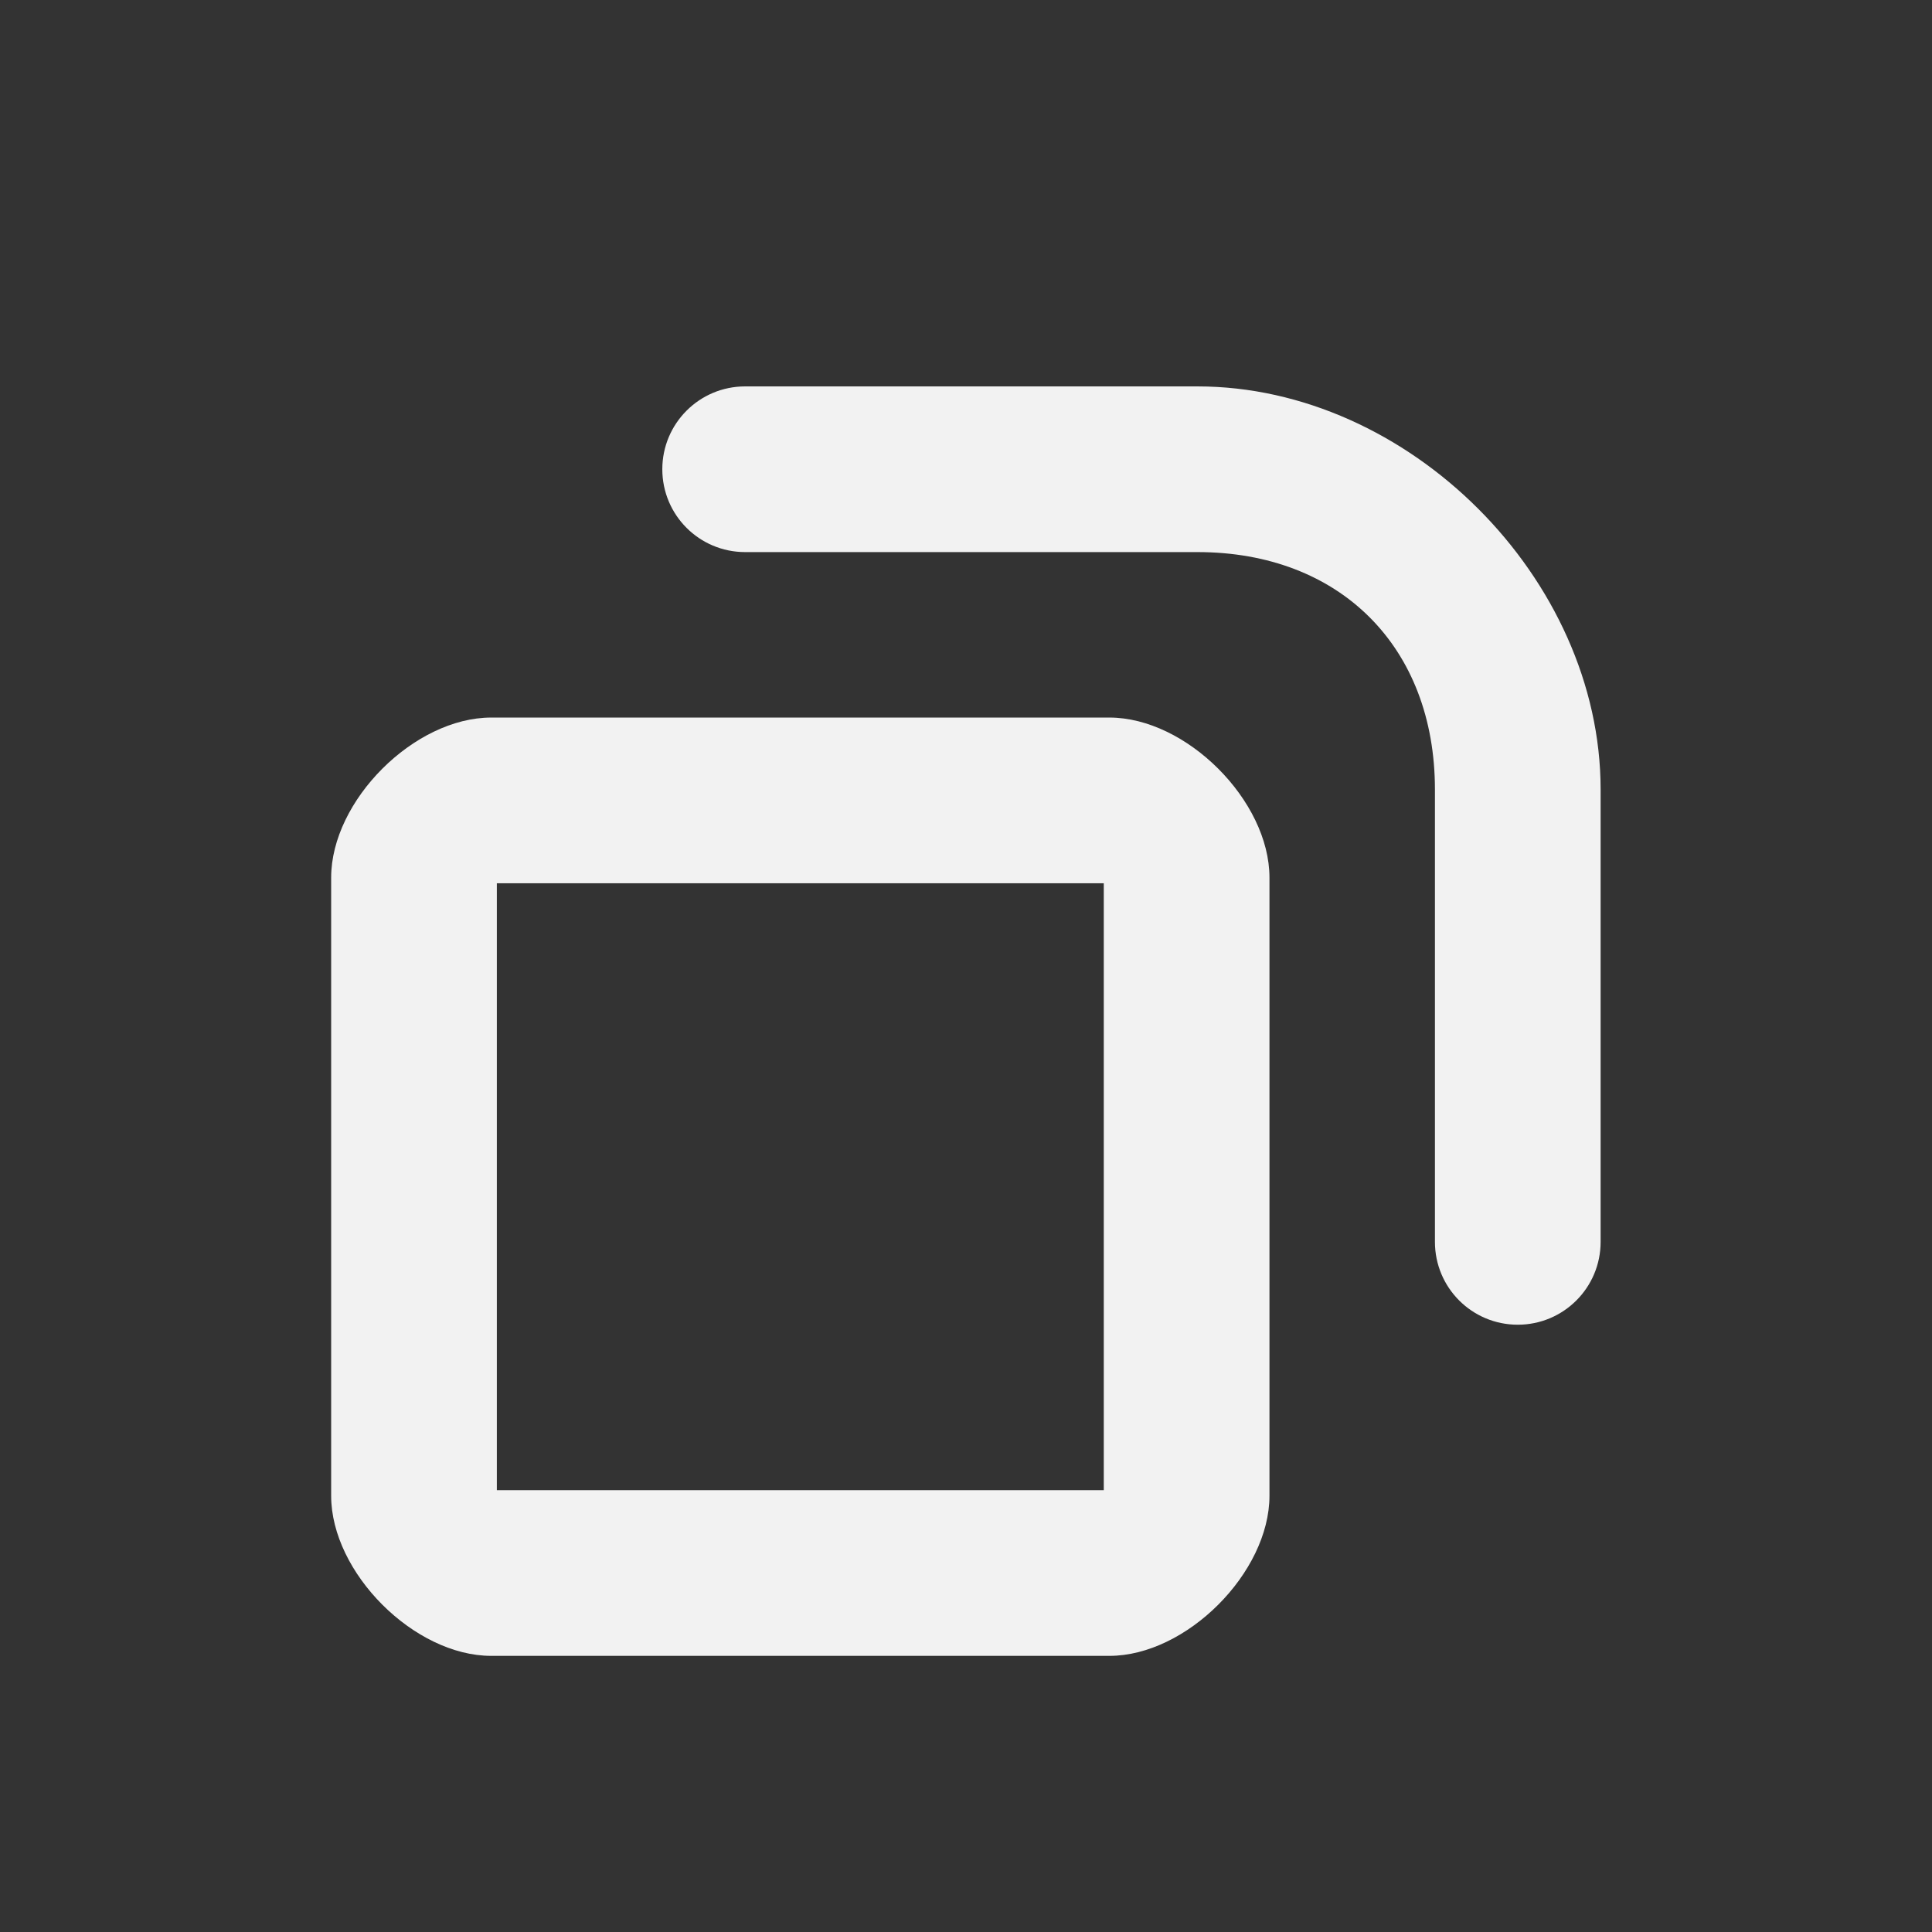 <?xml version='1.0' encoding='UTF-8' standalone='no'?>
<svg baseProfile="tiny" height="5.292mm" version="1.2" viewBox="0 0 35 35" width="5.292mm" xmlns="http://www.w3.org/2000/svg" xmlns:xlink="http://www.w3.org/1999/xlink">
    <rect x="0" y="0" width="35" height="35" fill="#333333" stroke="none"/>
    <style id="current-color-scheme" type="text/css">.ColorScheme-Text {color:#fcfcfc;}</style>
    <title>Qt SVG Document</title>
    <desc>Auto-generated by Klassy window decoration</desc>
    <defs/>
    <g fill="none" fill-rule="evenodd" stroke="black" stroke-linecap="square" stroke-linejoin="bevel" stroke-width="1">
        <g class="ColorScheme-Text" fill="currentColor" fill-opacity="0.95" font-family="Noto Sans" font-size="23.333" font-style="normal" font-weight="400" stroke="none" transform="matrix(1.944,0,0,1.944,7.5,14.5)">
            <path d="M-0.772,0.72 C-0.772,0.002 0.002,-0.772 0.72,-0.772 L6.48,-0.772 C7.197,-0.772 7.972,0.002 7.972,0.72 L7.972,6.48 C7.972,7.197 7.197,7.972 6.48,7.972 L0.72,7.972 C0.002,7.972 -0.772,7.197 -0.772,6.48 L-0.772,0.72 M0.772,0.72 L0.772,6.48 C0.772,6.558 0.642,6.428 0.72,6.428 L6.48,6.428 C6.558,6.428 6.428,6.558 6.428,6.48 L6.428,0.72 C6.428,0.642 6.558,0.772 6.48,0.772 L0.72,0.772 C0.642,0.772 0.772,0.642 0.772,0.72 " fill-rule="nonzero" vector-effect="none"/>
        </g>
        <g class="ColorScheme-Text" fill="currentColor" fill-opacity="0.95" font-family="Noto Sans" font-size="23.333" font-style="normal" font-weight="400" stroke="none" transform="matrix(1.944,0,0,1.944,7.5,14.5)">
            <path d="M3.086,-3.858 L7.301,-3.858 C7.728,-3.858 8.074,-3.512 8.074,-3.086 C8.074,-2.659 7.728,-2.314 7.301,-2.314 L3.086,-2.314 C2.659,-2.314 2.314,-2.659 2.314,-3.086 C2.314,-3.512 2.659,-3.858 3.086,-3.858 M7.301,-3.858 C9.269,-3.858 11.058,-2.069 11.058,-0.101 L11.058,4.114 C11.058,4.541 10.712,4.886 10.286,4.886 C9.859,4.886 9.514,4.541 9.514,4.114 L9.514,-0.101 C9.514,-1.43 8.63,-2.314 7.301,-2.314 C6.875,-2.314 6.529,-2.659 6.529,-3.086 C6.529,-3.512 6.875,-3.858 7.301,-3.858 " fill-rule="nonzero" vector-effect="none"/>
        </g>
    </g>
</svg>
